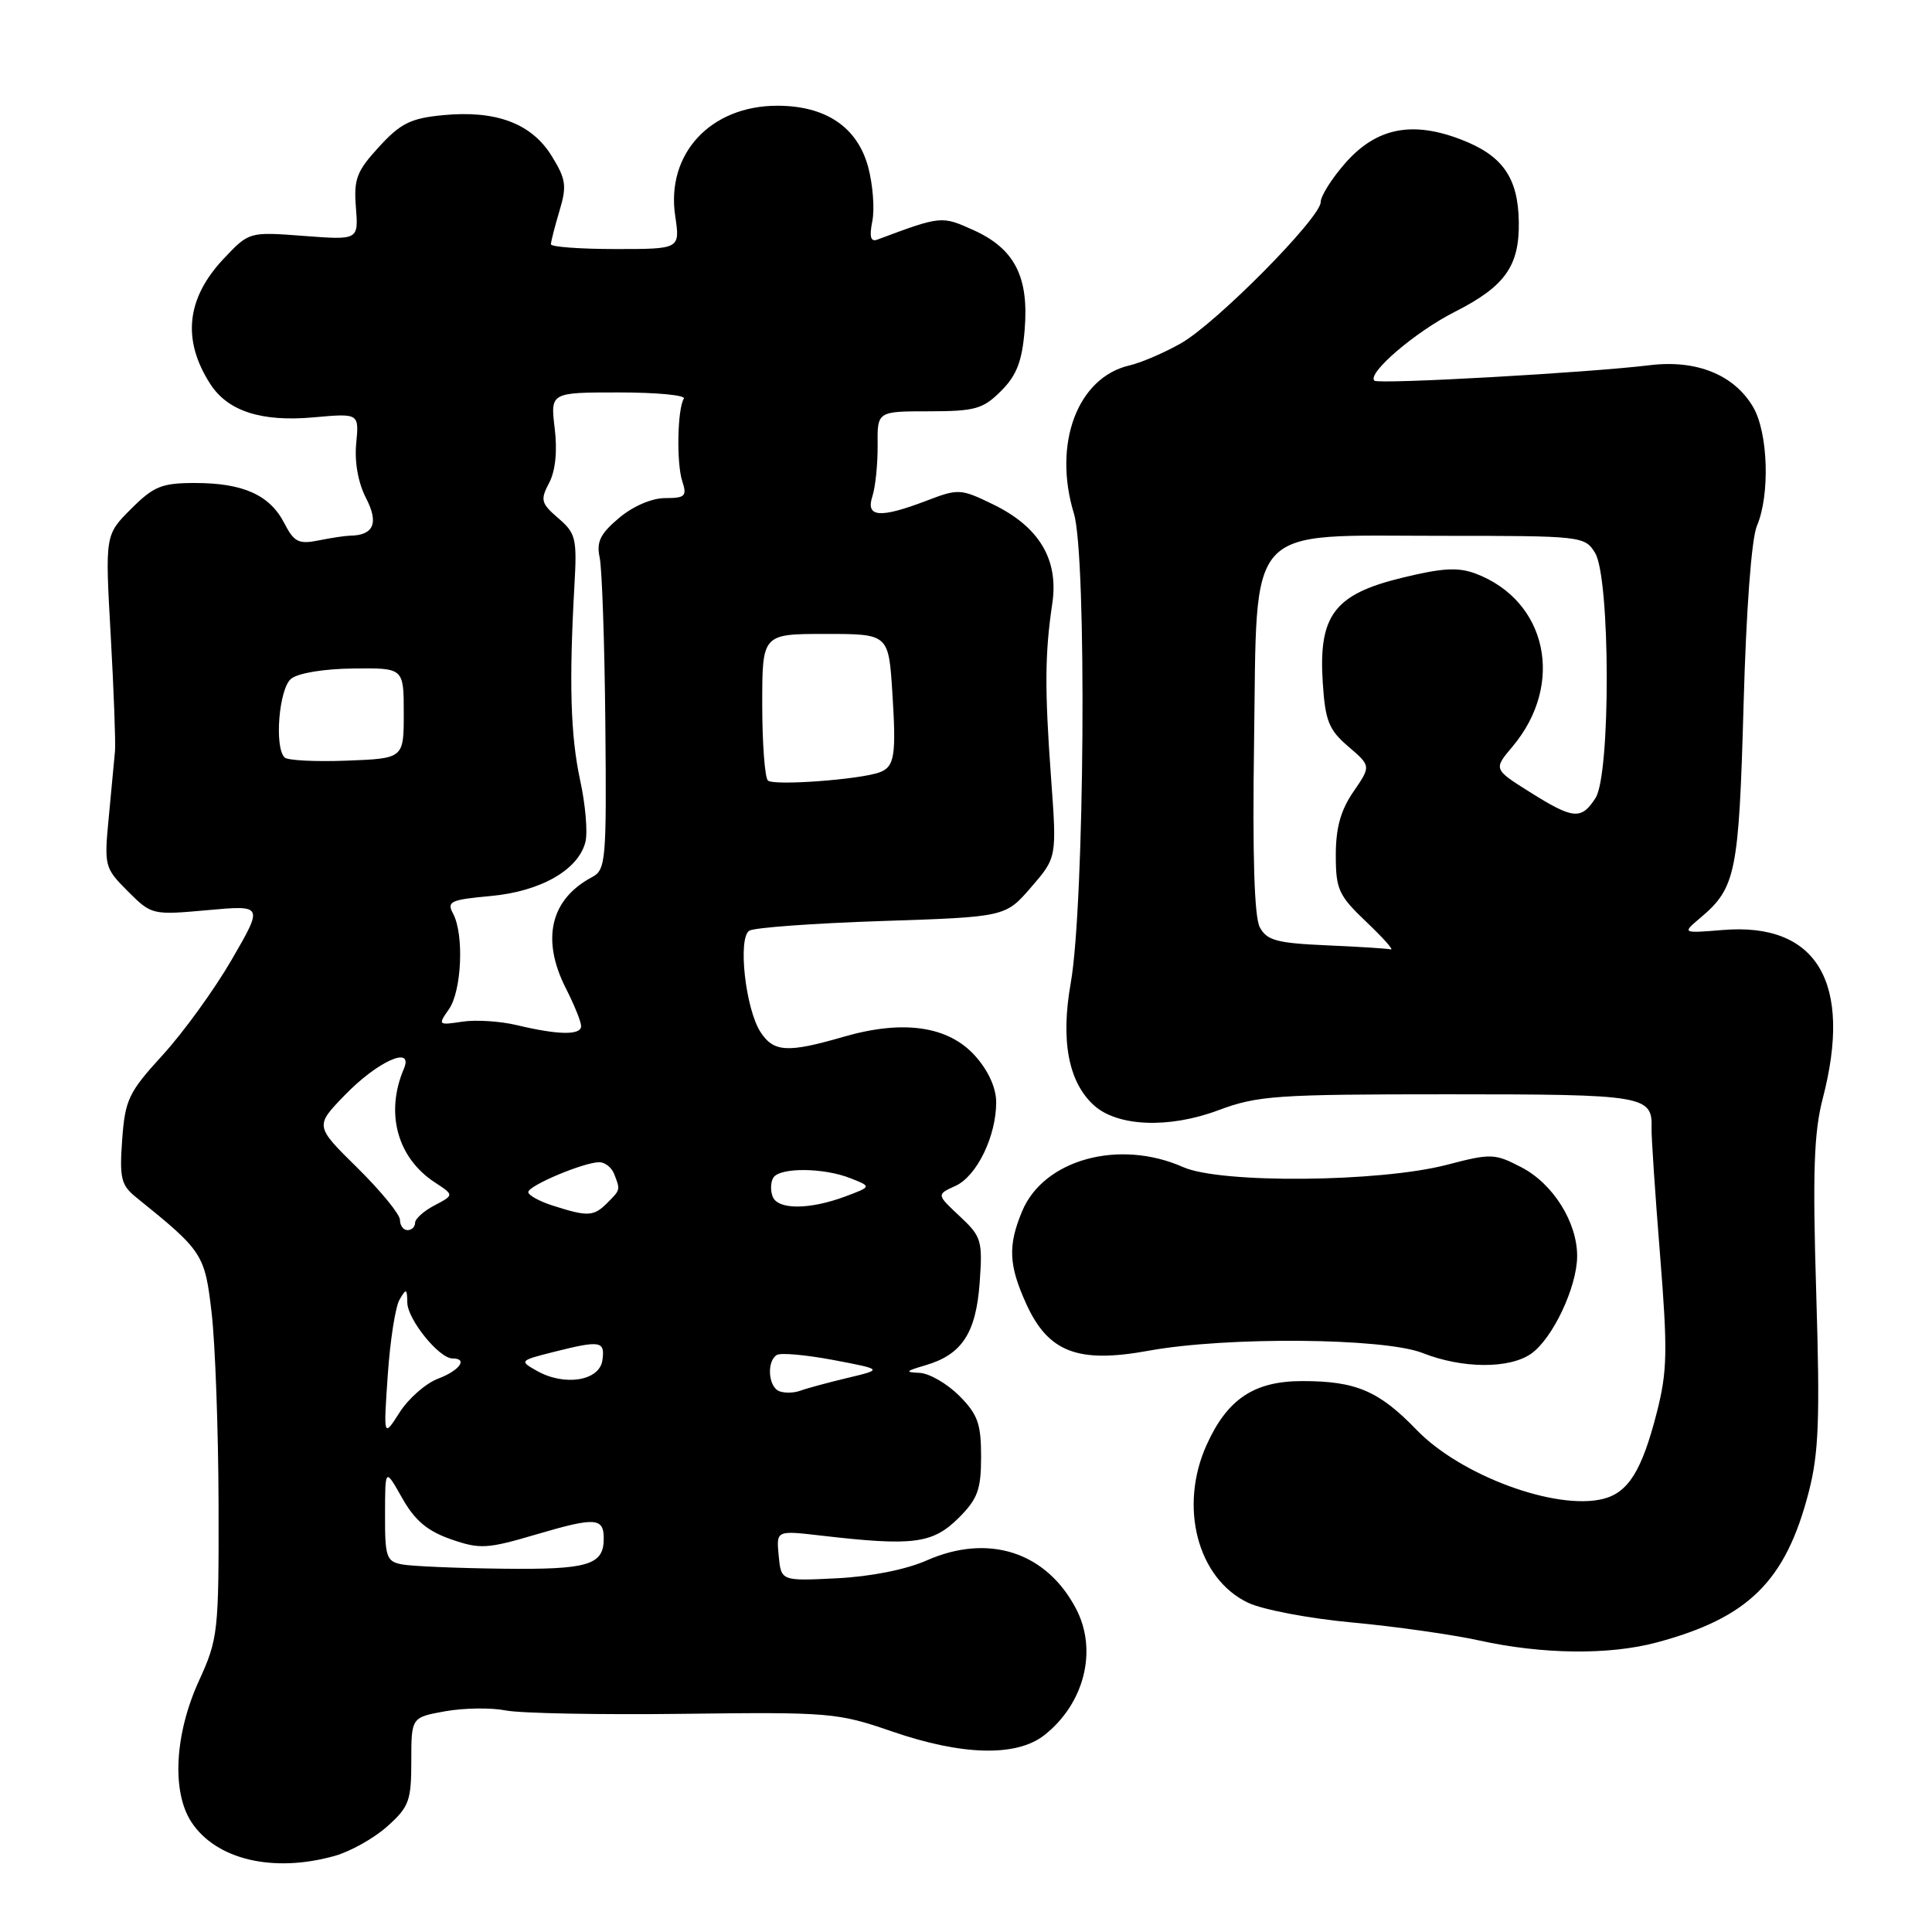 <?xml version="1.0" encoding="UTF-8" standalone="no"?>
<!DOCTYPE svg PUBLIC "-//W3C//DTD SVG 1.1//EN" "http://www.w3.org/Graphics/SVG/1.1/DTD/svg11.dtd" >
<svg xmlns="http://www.w3.org/2000/svg" xmlns:xlink="http://www.w3.org/1999/xlink" version="1.1" viewBox="0 0 256 256">
 <g >
 <path fill="currentColor"
d=" M 44.30 245.93 C 46.40 245.35 49.54 243.59 51.30 242.02 C 54.20 239.43 54.50 238.63 54.50 233.36 C 54.50 227.56 54.50 227.56 59.00 226.75 C 61.48 226.31 65.08 226.26 67.00 226.64 C 68.92 227.03 79.55 227.23 90.60 227.09 C 109.95 226.85 110.99 226.94 118.18 229.42 C 127.51 232.64 134.69 232.81 138.39 229.91 C 143.68 225.74 145.46 218.70 142.60 213.20 C 138.66 205.64 130.98 203.15 122.78 206.77 C 120.04 207.98 115.37 208.91 110.88 209.13 C 103.50 209.50 103.50 209.50 103.18 206.14 C 102.86 202.79 102.86 202.79 108.68 203.46 C 121.06 204.90 123.58 204.57 127.08 201.08 C 129.55 198.60 130.00 197.36 130.00 193.00 C 130.00 188.64 129.55 187.40 127.08 184.92 C 125.47 183.32 123.11 181.96 121.83 181.91 C 119.87 181.83 119.99 181.68 122.58 180.92 C 127.45 179.51 129.32 176.67 129.81 169.98 C 130.21 164.37 130.06 163.86 127.16 161.15 C 124.09 158.28 124.09 158.28 126.60 157.14 C 129.43 155.85 132.00 150.57 132.00 146.05 C 132.00 144.16 130.96 141.86 129.22 139.92 C 125.67 135.95 119.68 135.08 111.74 137.39 C 104.36 139.53 102.51 139.43 100.77 136.75 C 98.77 133.66 97.74 124.28 99.29 123.32 C 99.95 122.91 107.85 122.34 116.86 122.04 C 133.23 121.50 133.23 121.50 136.63 117.56 C 140.04 113.62 140.04 113.62 139.27 103.06 C 138.41 91.26 138.45 86.58 139.43 80.00 C 140.31 74.16 137.72 69.81 131.58 66.83 C 127.30 64.75 126.99 64.73 122.79 66.34 C 116.57 68.71 114.68 68.56 115.60 65.75 C 116.00 64.51 116.31 61.48 116.29 59.00 C 116.24 54.50 116.24 54.50 123.10 54.50 C 129.21 54.49 130.26 54.20 132.64 51.81 C 134.71 49.75 135.43 47.89 135.77 43.73 C 136.36 36.69 134.45 32.96 129.01 30.50 C 124.75 28.58 124.75 28.58 116.25 31.75 C 115.36 32.08 115.17 31.38 115.59 29.29 C 115.91 27.68 115.66 24.47 115.04 22.14 C 113.61 16.84 109.42 14.01 103.00 14.01 C 94.14 14.01 88.23 20.39 89.47 28.63 C 90.12 33.00 90.12 33.00 81.56 33.00 C 76.85 33.00 73.00 32.71 73.00 32.37 C 73.00 32.02 73.51 30.03 74.13 27.95 C 75.13 24.63 75.00 23.74 73.09 20.65 C 70.43 16.35 65.72 14.58 58.70 15.26 C 54.43 15.67 53.08 16.33 50.22 19.46 C 47.25 22.69 46.86 23.73 47.16 27.49 C 47.50 31.81 47.50 31.81 40.25 31.26 C 33.01 30.71 33.01 30.71 29.64 34.28 C 24.69 39.53 24.10 45.05 27.87 50.89 C 30.19 54.49 34.66 55.93 41.57 55.30 C 47.58 54.76 47.58 54.76 47.20 58.75 C 46.96 61.22 47.46 63.99 48.50 66.00 C 50.22 69.32 49.52 70.94 46.38 70.98 C 45.76 70.99 43.88 71.27 42.21 71.61 C 39.57 72.14 38.96 71.83 37.66 69.30 C 35.73 65.58 32.21 64.00 25.85 64.00 C 21.43 64.00 20.37 64.43 17.36 67.44 C 13.92 70.88 13.92 70.88 14.67 84.19 C 15.08 91.51 15.33 98.40 15.24 99.50 C 15.14 100.60 14.77 104.52 14.42 108.21 C 13.79 114.78 13.84 114.99 16.94 118.10 C 20.09 121.24 20.17 121.26 27.50 120.60 C 34.89 119.93 34.89 119.93 30.72 127.13 C 28.43 131.09 24.31 136.78 21.58 139.77 C 17.03 144.75 16.58 145.69 16.19 151.01 C 15.82 156.13 16.04 157.04 18.05 158.66 C 26.91 165.81 27.14 166.15 28.05 174.03 C 28.52 178.14 28.93 189.47 28.96 199.22 C 29.00 216.30 28.90 217.15 26.36 222.72 C 23.14 229.77 22.73 237.41 25.36 241.43 C 28.62 246.40 36.16 248.20 44.30 245.93 Z  M 219.50 217.64 C 231.69 214.38 236.61 209.52 239.66 197.73 C 241.00 192.56 241.17 188.08 240.66 171.37 C 240.17 155.31 240.35 150.08 241.52 145.57 C 245.52 130.21 240.77 122.19 228.27 123.23 C 222.87 123.67 222.87 123.67 225.34 121.59 C 230.01 117.64 230.41 115.64 231.03 93.50 C 231.38 80.75 232.08 71.39 232.80 69.68 C 234.56 65.56 234.29 57.30 232.29 53.92 C 229.77 49.65 224.80 47.64 218.61 48.39 C 210.45 49.39 182.61 50.95 182.11 50.44 C 181.12 49.46 187.55 43.96 192.77 41.32 C 199.42 37.95 201.34 35.26 201.25 29.40 C 201.16 23.52 199.09 20.58 193.55 18.47 C 187.05 15.98 182.34 16.96 178.25 21.62 C 176.46 23.66 175.00 25.98 175.00 26.77 C 175.00 28.85 161.22 42.78 156.50 45.48 C 154.30 46.73 151.22 48.06 149.66 48.42 C 142.77 50.02 139.48 58.80 142.30 68.05 C 144.03 73.72 143.71 119.90 141.88 130.25 C 140.52 137.89 141.57 143.39 144.95 146.46 C 148.08 149.29 154.89 149.56 161.42 147.12 C 166.62 145.17 169.07 145.00 191.92 145.00 C 218.05 145.00 218.98 145.16 218.84 149.55 C 218.81 150.62 219.31 158.12 219.96 166.21 C 220.99 179.05 220.93 181.71 219.53 187.19 C 217.56 194.87 215.76 197.77 212.43 198.61 C 206.16 200.18 193.53 195.51 187.70 189.46 C 182.72 184.30 179.68 183.00 172.57 183.00 C 166.20 183.00 162.65 185.35 159.90 191.42 C 156.17 199.64 158.67 209.19 165.39 212.38 C 167.31 213.29 173.52 214.47 179.19 214.99 C 184.86 215.51 192.43 216.59 196.00 217.37 C 204.39 219.22 213.21 219.32 219.50 217.64 Z  M 202.89 179.37 C 205.73 177.37 208.95 170.58 208.98 166.48 C 209.01 161.99 205.80 156.85 201.59 154.67 C 198.05 152.83 197.58 152.81 191.69 154.35 C 182.80 156.66 161.74 156.85 156.78 154.65 C 148.31 150.89 138.30 153.63 135.44 160.49 C 133.54 165.04 133.65 167.63 135.97 172.74 C 138.89 179.18 142.81 180.69 152.19 178.98 C 162.55 177.09 183.39 177.27 188.50 179.28 C 193.77 181.36 199.99 181.40 202.89 179.37 Z  M 53.25 207.29 C 51.20 206.90 51.00 206.30 51.02 200.68 C 51.03 194.50 51.03 194.50 53.29 198.50 C 54.97 201.48 56.63 202.87 59.75 203.96 C 63.61 205.30 64.53 205.25 71.19 203.28 C 78.88 201.02 80.00 201.09 80.00 203.86 C 80.00 207.39 77.94 208.00 66.55 207.86 C 60.47 207.79 54.49 207.53 53.25 207.29 Z  M 51.38 182.21 C 51.69 177.65 52.39 173.15 52.94 172.21 C 53.83 170.68 53.94 170.72 53.97 172.60 C 54.00 174.83 58.18 180.00 59.95 180.00 C 62.05 180.00 60.92 181.59 58.05 182.68 C 56.43 183.29 54.13 185.30 52.96 187.14 C 50.81 190.50 50.81 190.50 51.38 182.21 Z  M 103.25 184.34 C 101.79 183.75 101.57 180.38 102.93 179.54 C 103.45 179.22 106.82 179.53 110.44 180.21 C 117.01 181.46 117.01 181.46 112.26 182.59 C 109.64 183.22 106.83 183.98 106.00 184.29 C 105.17 184.59 103.94 184.61 103.25 184.34 Z  M 71.13 181.64 C 68.80 180.33 68.85 180.28 73.32 179.15 C 79.59 177.57 80.19 177.67 79.82 180.25 C 79.43 182.98 74.80 183.72 71.13 181.64 Z  M 53.00 161.65 C 53.00 160.91 50.46 157.81 47.37 154.76 C 41.73 149.21 41.73 149.21 45.62 145.18 C 50.01 140.62 54.87 138.44 53.51 141.63 C 51.02 147.48 52.64 153.41 57.61 156.67 C 60.18 158.35 60.18 158.35 57.59 159.71 C 56.17 160.45 55.00 161.50 55.00 162.03 C 55.00 162.56 54.55 163.00 54.00 163.00 C 53.45 163.00 53.00 162.39 53.00 161.65 Z  M 73.25 159.75 C 71.46 159.18 70.00 158.37 70.00 157.96 C 70.00 157.10 77.37 154.00 79.41 154.00 C 80.17 154.00 81.06 154.71 81.39 155.58 C 82.21 157.70 82.22 157.64 80.43 159.43 C 78.66 161.20 77.86 161.23 73.25 159.75 Z  M 102.38 158.55 C 102.07 157.75 102.11 156.62 102.47 156.05 C 103.32 154.67 109.13 154.71 112.68 156.12 C 115.50 157.23 115.50 157.23 112.00 158.54 C 107.25 160.31 103.06 160.32 102.38 158.55 Z  M 68.50 135.84 C 66.30 135.31 63.03 135.10 61.24 135.38 C 58.06 135.86 58.01 135.82 59.49 133.72 C 61.18 131.29 61.51 123.82 60.04 121.07 C 59.17 119.45 59.68 119.22 64.99 118.73 C 71.62 118.13 76.64 115.27 77.57 111.57 C 77.89 110.30 77.58 106.62 76.87 103.38 C 75.60 97.49 75.39 90.46 76.11 77.66 C 76.47 71.36 76.31 70.66 73.97 68.66 C 71.69 66.69 71.57 66.25 72.76 63.99 C 73.60 62.40 73.87 59.78 73.50 56.75 C 72.93 52.00 72.93 52.00 82.02 52.00 C 87.03 52.00 90.89 52.37 90.61 52.82 C 89.76 54.20 89.62 61.36 90.40 63.75 C 91.05 65.74 90.80 66.00 88.14 66.00 C 86.37 66.00 83.88 67.07 82.03 68.63 C 79.54 70.72 79.01 71.80 79.46 73.88 C 79.77 75.32 80.11 85.21 80.21 95.85 C 80.38 114.10 80.28 115.26 78.44 116.23 C 72.92 119.16 71.68 124.49 75.00 131.00 C 76.10 133.16 77.00 135.39 77.00 135.96 C 77.00 137.20 73.98 137.15 68.50 135.84 Z  M 101.75 103.42 C 101.34 103.01 101.00 98.47 101.00 93.33 C 101.00 84.00 101.00 84.00 109.37 84.00 C 117.74 84.00 117.74 84.00 118.24 91.75 C 118.77 100.07 118.54 101.58 116.60 102.32 C 114.07 103.29 102.48 104.15 101.75 103.42 Z  M 37.71 100.37 C 36.33 99.00 36.97 91.27 38.56 89.95 C 39.47 89.19 42.91 88.62 46.81 88.58 C 53.50 88.50 53.50 88.50 53.50 94.50 C 53.50 100.50 53.50 100.50 45.96 100.79 C 41.81 100.95 38.09 100.76 37.71 100.37 Z  M 175.76 125.26 C 169.19 124.97 167.86 124.61 166.93 122.87 C 166.20 121.51 165.95 113.33 166.17 98.32 C 166.60 68.96 164.75 71.00 191.03 71.00 C 209.58 71.00 209.98 71.04 211.35 73.25 C 213.38 76.54 213.44 102.63 211.41 105.75 C 209.52 108.67 208.47 108.57 202.69 104.94 C 197.89 101.92 197.89 101.92 200.42 98.92 C 207.37 90.65 205.02 79.60 195.54 76.01 C 193.20 75.13 191.12 75.25 185.69 76.58 C 176.81 78.75 174.70 81.56 175.27 90.42 C 175.60 95.53 176.07 96.70 178.66 98.92 C 181.67 101.50 181.67 101.50 179.34 104.90 C 177.65 107.35 177.00 109.69 177.00 113.30 C 177.00 117.85 177.37 118.66 181.04 122.15 C 183.27 124.27 184.73 125.91 184.29 125.80 C 183.86 125.69 180.02 125.44 175.76 125.26 Z "/>
</g>
</svg>